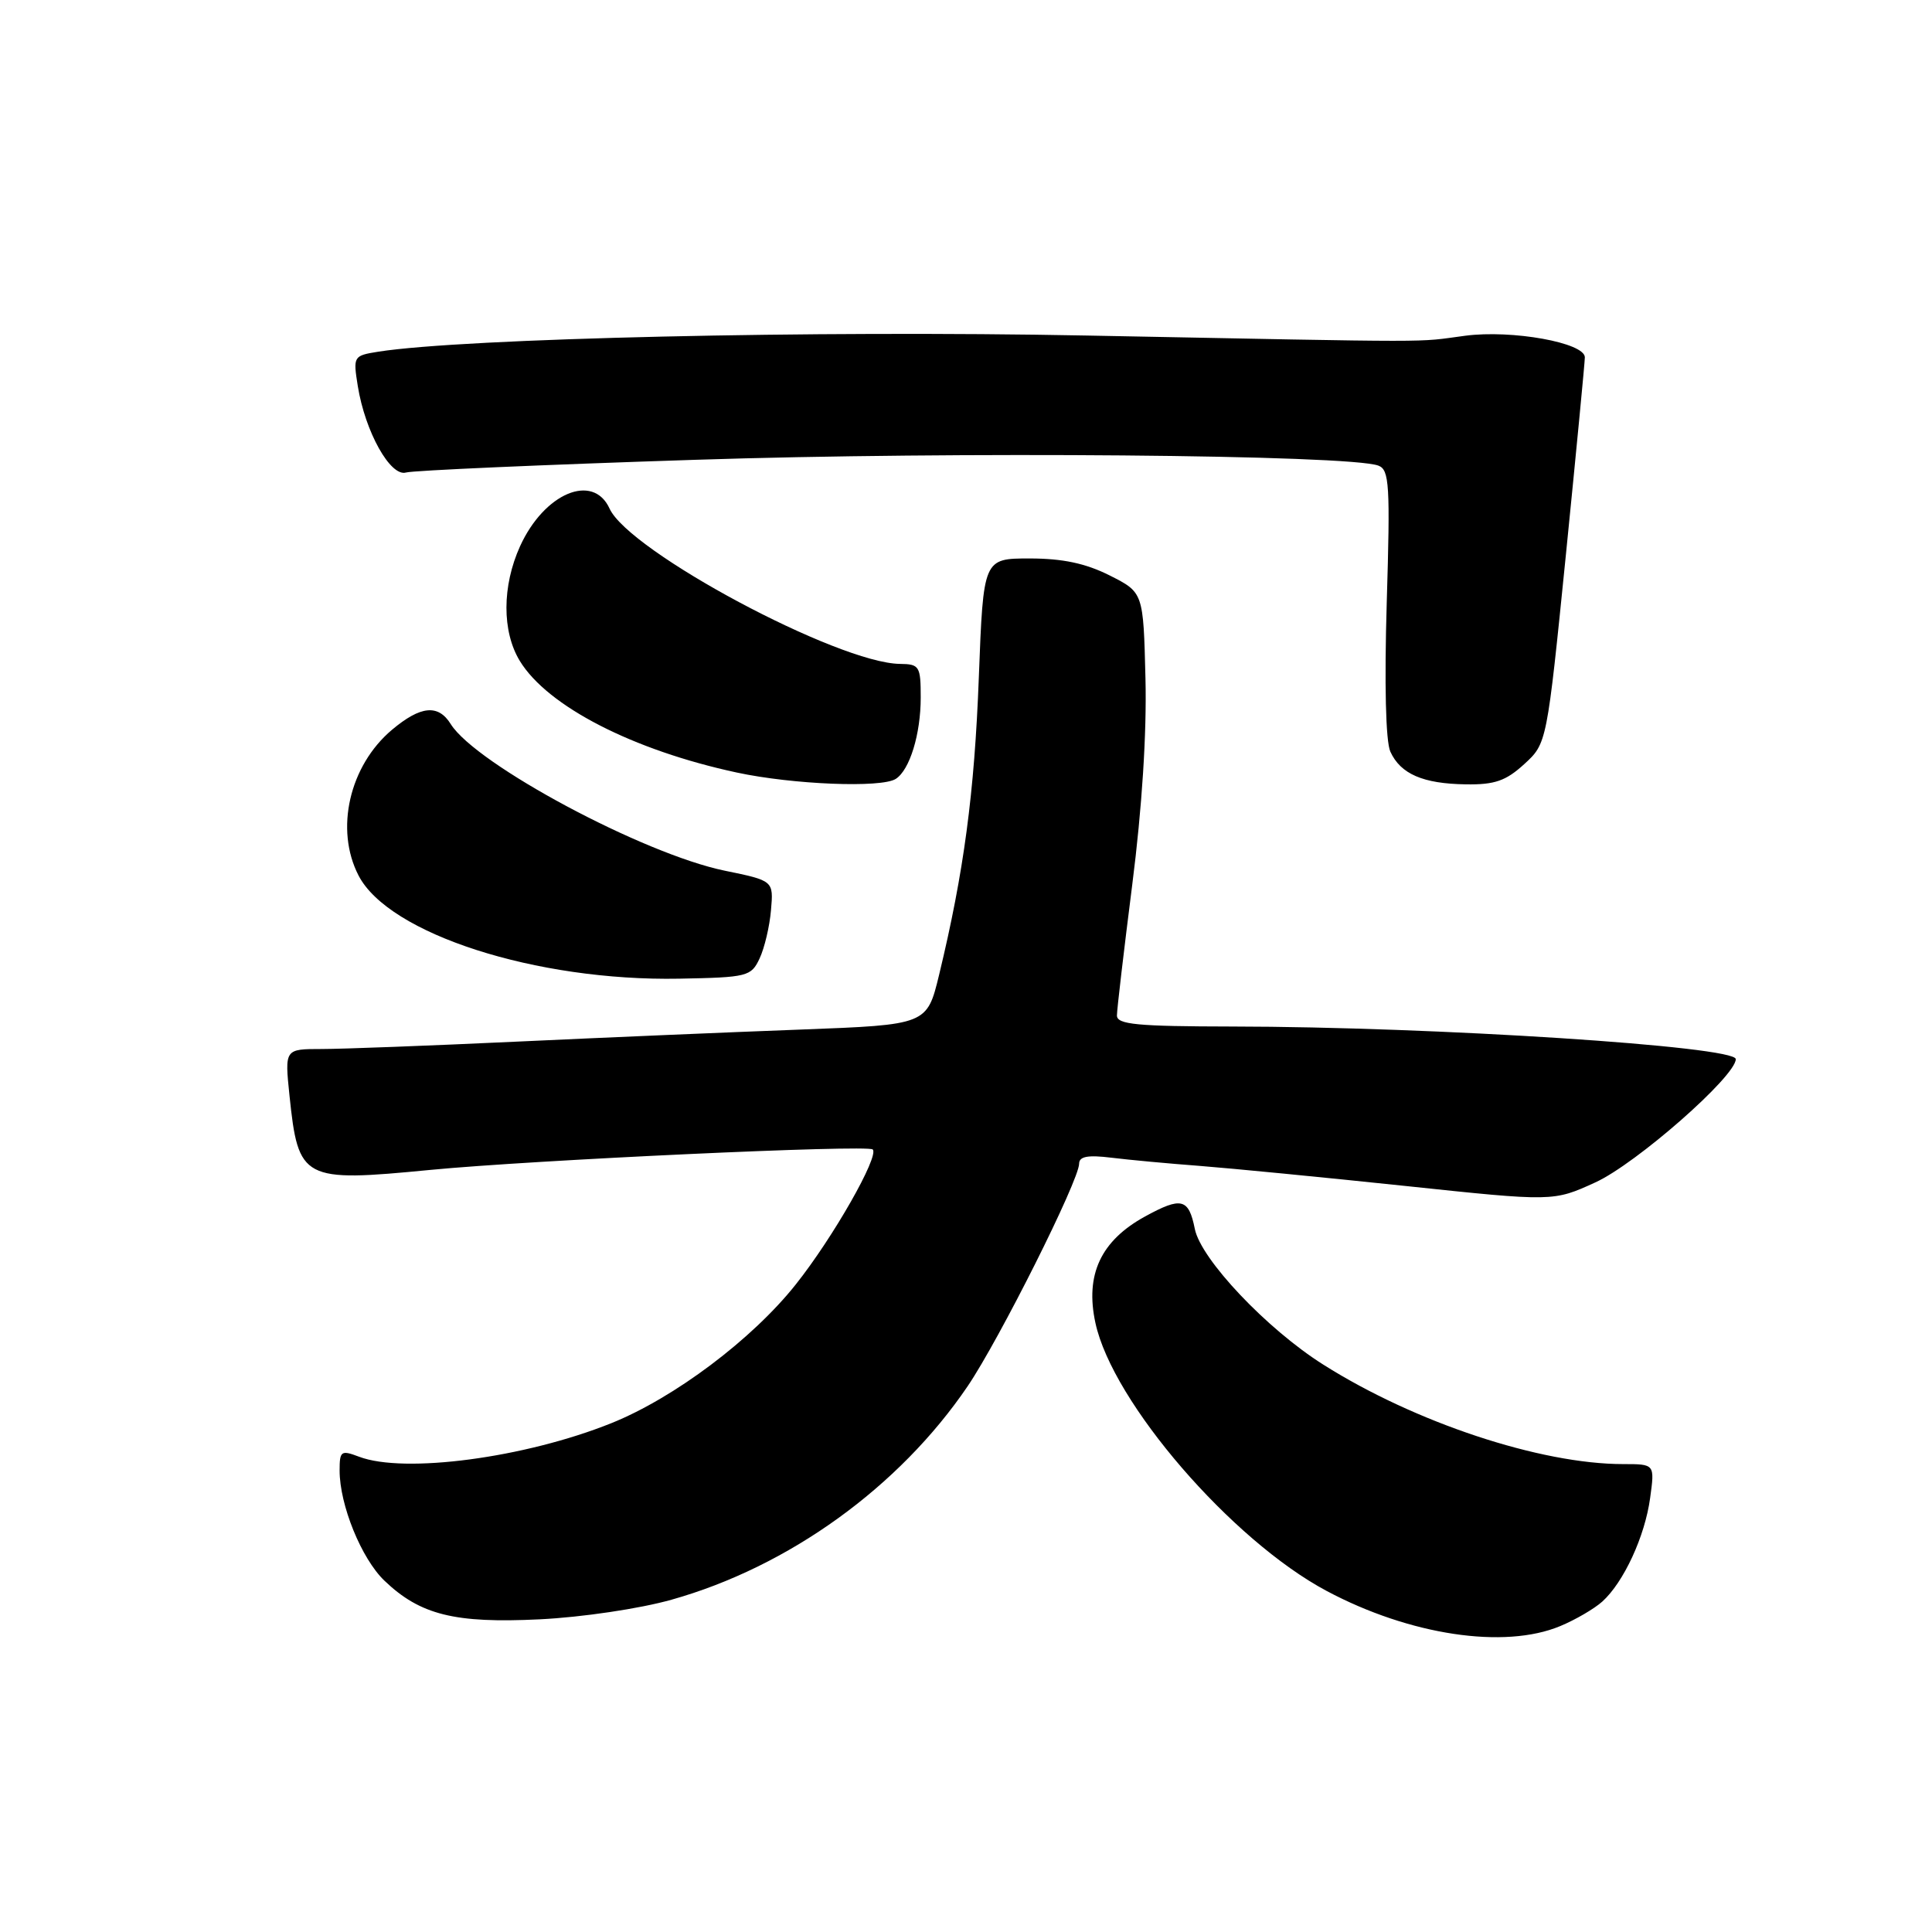 <?xml version="1.0" encoding="UTF-8" standalone="no"?>
<!DOCTYPE svg PUBLIC "-//W3C//DTD SVG 1.1//EN" "http://www.w3.org/Graphics/SVG/1.1/DTD/svg11.dtd" >
<svg xmlns="http://www.w3.org/2000/svg" xmlns:xlink="http://www.w3.org/1999/xlink" version="1.1" viewBox="0 0 256 256">
 <g >
 <path fill="currentColor"
d=" M 206.75 215.46 C 208.77 214.62 211.28 213.15 212.32 212.21 C 215.15 209.65 217.96 203.58 218.65 198.50 C 219.27 194.00 219.27 194.00 215.09 194.00 C 204.10 194.00 187.48 188.49 175.36 180.83 C 167.88 176.12 159.12 166.86 158.32 162.84 C 157.51 158.79 156.55 158.55 151.74 161.18 C 145.86 164.40 143.76 168.90 145.15 175.30 C 147.42 185.82 163.20 204.10 175.79 210.81 C 186.79 216.67 199.34 218.56 206.75 215.46 Z  M 88.98 211.97 C 104.51 207.60 119.14 197.05 128.22 183.68 C 132.41 177.50 142.98 156.42 142.99 154.19 C 143.00 153.23 144.15 153.02 147.25 153.40 C 149.59 153.69 154.88 154.18 159.00 154.49 C 163.12 154.81 175.35 156.00 186.16 157.14 C 205.83 159.22 205.83 159.22 211.40 156.67 C 216.81 154.20 230.00 142.62 230.00 140.34 C 230.00 138.64 190.09 136.05 163.25 136.02 C 150.66 136.00 148.00 135.75 148.00 134.56 C 148.00 133.77 148.92 125.96 150.03 117.21 C 151.32 107.12 151.96 97.13 151.78 89.90 C 151.50 78.50 151.50 78.50 147.04 76.25 C 143.86 74.65 140.81 74.00 136.44 74.00 C 130.30 74.00 130.30 74.00 129.70 89.75 C 129.12 105.10 127.71 115.61 124.44 129.15 C 122.83 135.79 122.83 135.79 106.17 136.42 C 97.00 136.76 80.05 137.48 68.50 138.02 C 56.95 138.56 45.30 139.00 42.61 139.00 C 37.72 139.00 37.72 139.00 38.36 145.18 C 39.53 156.37 40.09 156.66 57.00 155.02 C 70.55 153.71 114.98 151.65 115.64 152.31 C 116.53 153.19 110.37 164.01 105.44 170.20 C 99.68 177.46 89.34 185.23 81.00 188.58 C 69.55 193.18 53.56 195.30 47.57 193.02 C 45.19 192.12 45.00 192.26 45.00 194.85 C 45.00 199.42 47.89 206.52 50.93 209.44 C 55.67 213.98 60.25 215.12 71.50 214.57 C 77.15 214.29 84.76 213.16 88.98 211.97 Z  M 100.65 127.00 C 101.30 125.62 101.98 122.74 102.16 120.60 C 102.50 116.70 102.50 116.70 96.03 115.37 C 85.24 113.15 63.07 101.28 59.73 95.95 C 58.07 93.28 55.74 93.51 51.94 96.70 C 46.29 101.46 44.35 109.91 47.51 116.01 C 51.51 123.75 71.02 130.03 89.99 129.68 C 99.05 129.51 99.53 129.39 100.65 127.00 Z  M 118.69 103.21 C 120.54 102.03 122.00 97.29 122.00 92.43 C 122.00 88.27 121.83 88.00 119.25 87.97 C 111.03 87.87 83.36 73.07 80.77 67.39 C 78.59 62.61 72.11 65.34 68.91 72.38 C 66.52 77.66 66.50 83.67 68.88 87.58 C 72.55 93.59 83.87 99.41 97.65 102.37 C 105.07 103.96 116.78 104.43 118.69 103.21 Z  M 201.97 101.25 C 204.97 98.50 204.97 98.50 207.49 73.50 C 208.87 59.75 210.00 47.98 210.00 47.35 C 210.00 45.41 200.34 43.67 194.13 44.49 C 187.36 45.38 192.06 45.39 143.98 44.46 C 107.90 43.76 61.48 44.82 50.13 46.60 C 46.82 47.13 46.78 47.20 47.41 51.16 C 48.38 57.20 51.73 63.21 53.80 62.61 C 54.73 62.34 71.92 61.58 92.00 60.93 C 126.32 59.80 178.87 60.25 182.65 61.70 C 184.10 62.25 184.22 64.28 183.75 79.86 C 183.43 90.62 183.61 98.25 184.23 99.60 C 185.58 102.56 188.56 103.85 194.23 103.93 C 198.06 103.99 199.54 103.47 201.97 101.25 Z "/>
</g>
</svg>